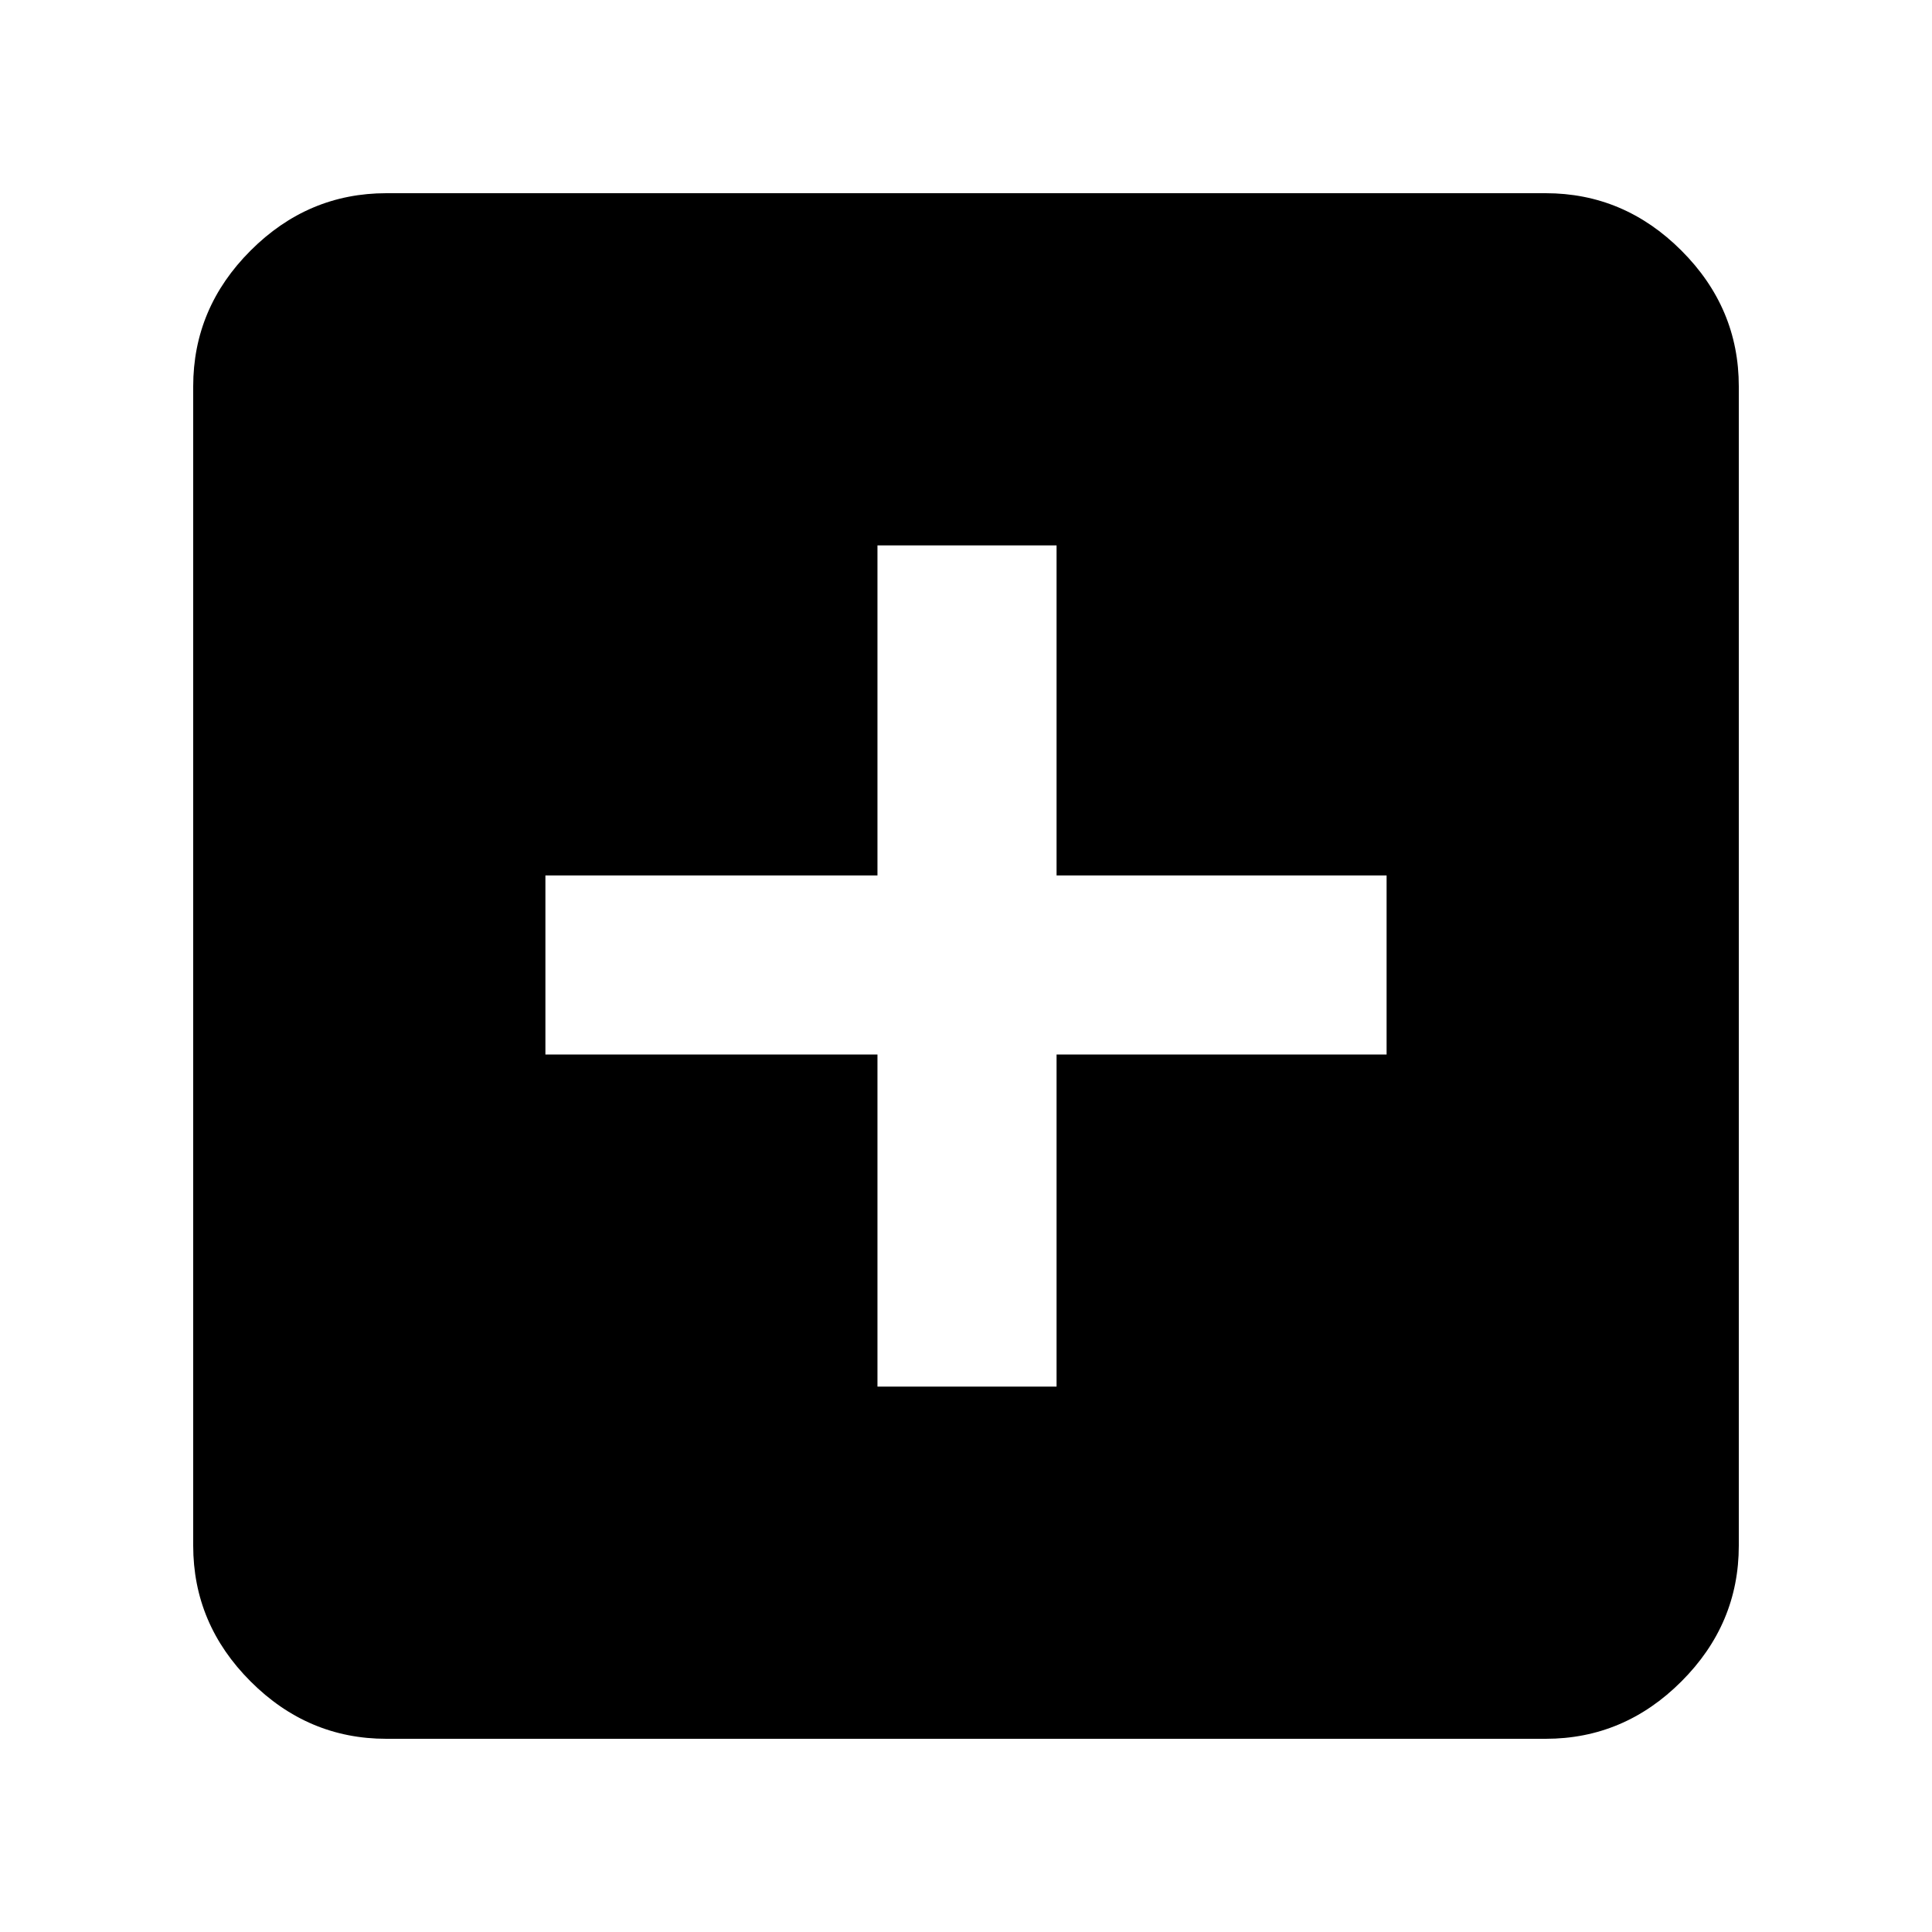<svg xmlns="http://www.w3.org/2000/svg" height="40" width="40"><path d="M18.167 28.708h3.708v-6.875h6.833v-3.708h-6.833v-6.833h-3.708v6.833h-6.875v3.708h6.875ZM8 36q-1.625 0-2.812-1.188Q4 33.625 4 32V8q0-1.625 1.188-2.812Q6.375 4 8 4h24q1.625 0 2.812 1.188Q36 6.375 36 8v24q0 1.625-1.188 2.812Q33.625 36 32 36Z"/></svg>